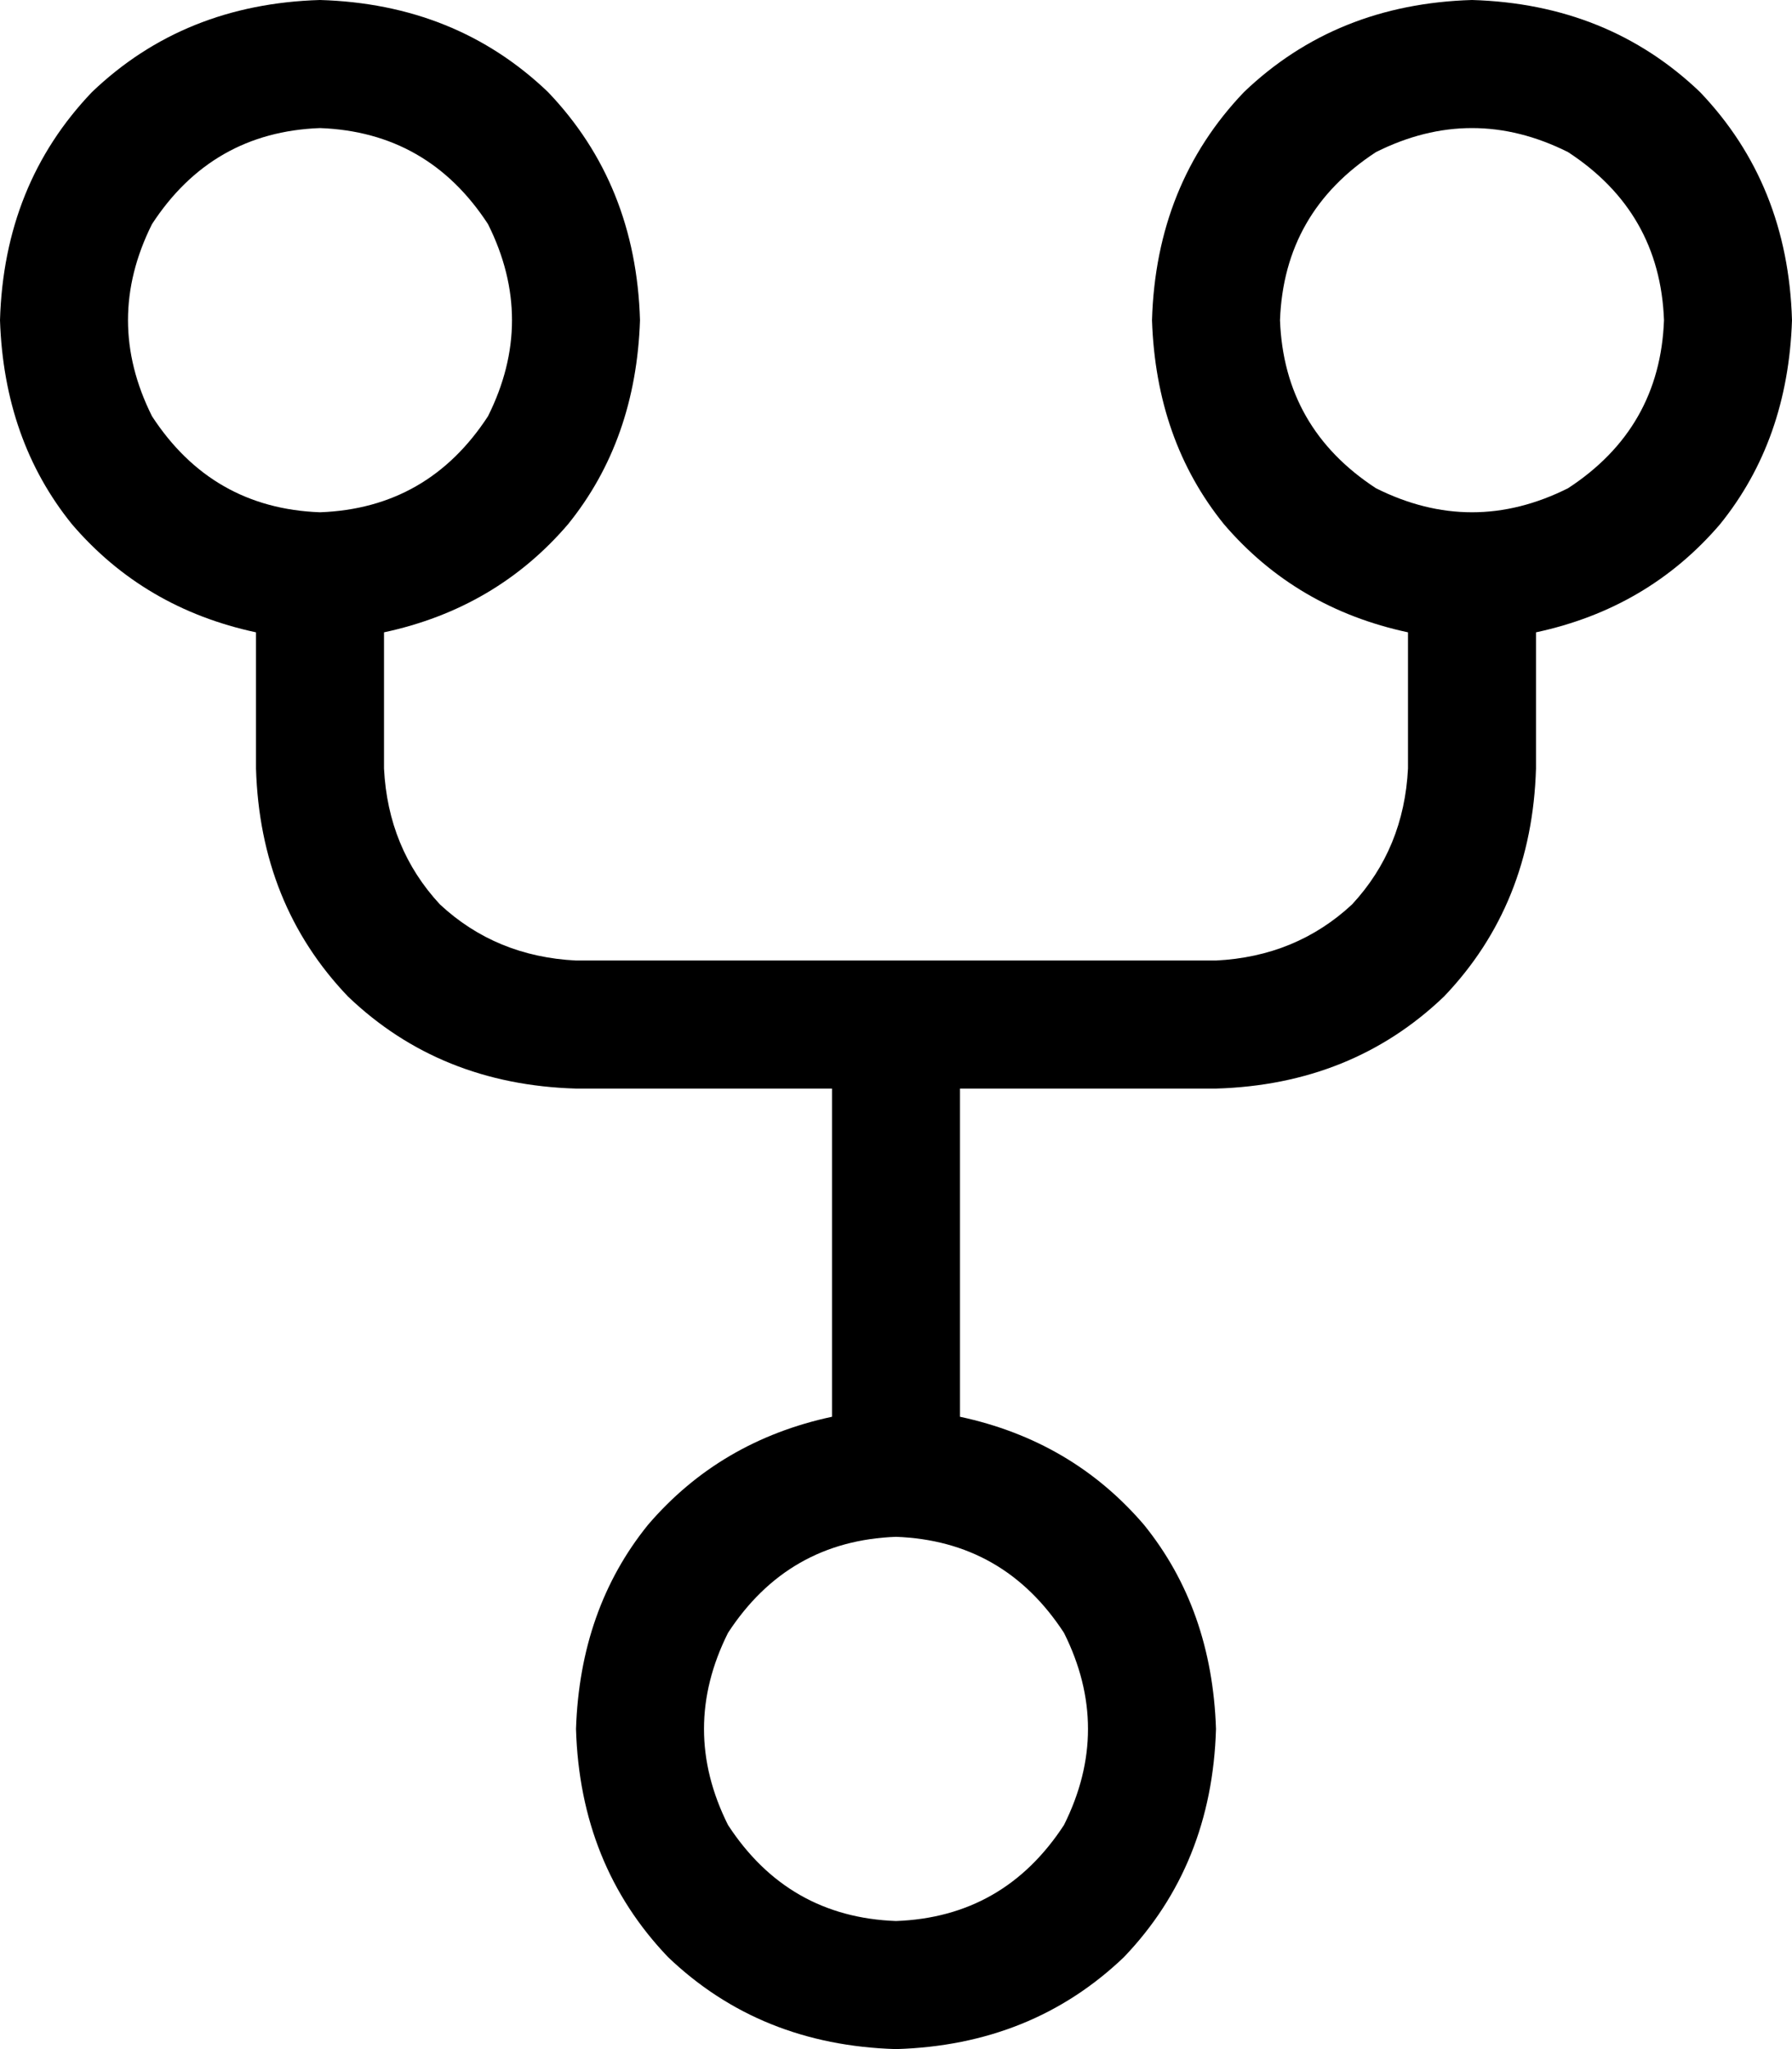 <svg viewBox="0 0 448 512">
  <path
    d="M 80 128 Q 107 127 122 104 Q 134 80 122 56 Q 107 33 80 32 Q 53 33 38 56 Q 26 80 38 104 Q 53 127 80 128 L 80 128 Z M 160 80 Q 159 110 142 131 L 142 131 Q 124 152 96 158 L 96 192 Q 97 212 110 226 Q 124 239 144 240 L 304 240 Q 324 239 338 226 Q 351 212 352 192 L 352 158 Q 324 152 306 131 Q 289 110 288 80 Q 289 46 311 23 Q 334 1 368 0 Q 402 1 425 23 Q 447 46 448 80 Q 447 110 430 131 Q 412 152 384 158 L 384 192 Q 383 226 361 249 Q 338 271 304 272 L 240 272 L 240 354 Q 268 360 286 381 Q 303 402 304 432 Q 303 466 281 489 Q 258 511 224 512 Q 190 511 167 489 Q 145 466 144 432 Q 145 402 162 381 Q 180 360 208 354 L 208 272 L 144 272 Q 110 271 87 249 Q 65 226 64 192 L 64 158 Q 36 152 18 131 Q 1 110 0 80 Q 1 46 23 23 Q 46 1 80 0 Q 114 1 137 23 Q 159 46 160 80 L 160 80 Z M 224 384 Q 197 385 182 408 Q 170 432 182 456 Q 197 479 224 480 Q 251 479 266 456 Q 278 432 266 408 Q 251 385 224 384 L 224 384 Z M 416 80 Q 415 53 392 38 Q 368 26 344 38 Q 321 53 320 80 Q 321 107 344 122 Q 368 134 392 122 Q 415 107 416 80 L 416 80 Z"
  />
</svg>